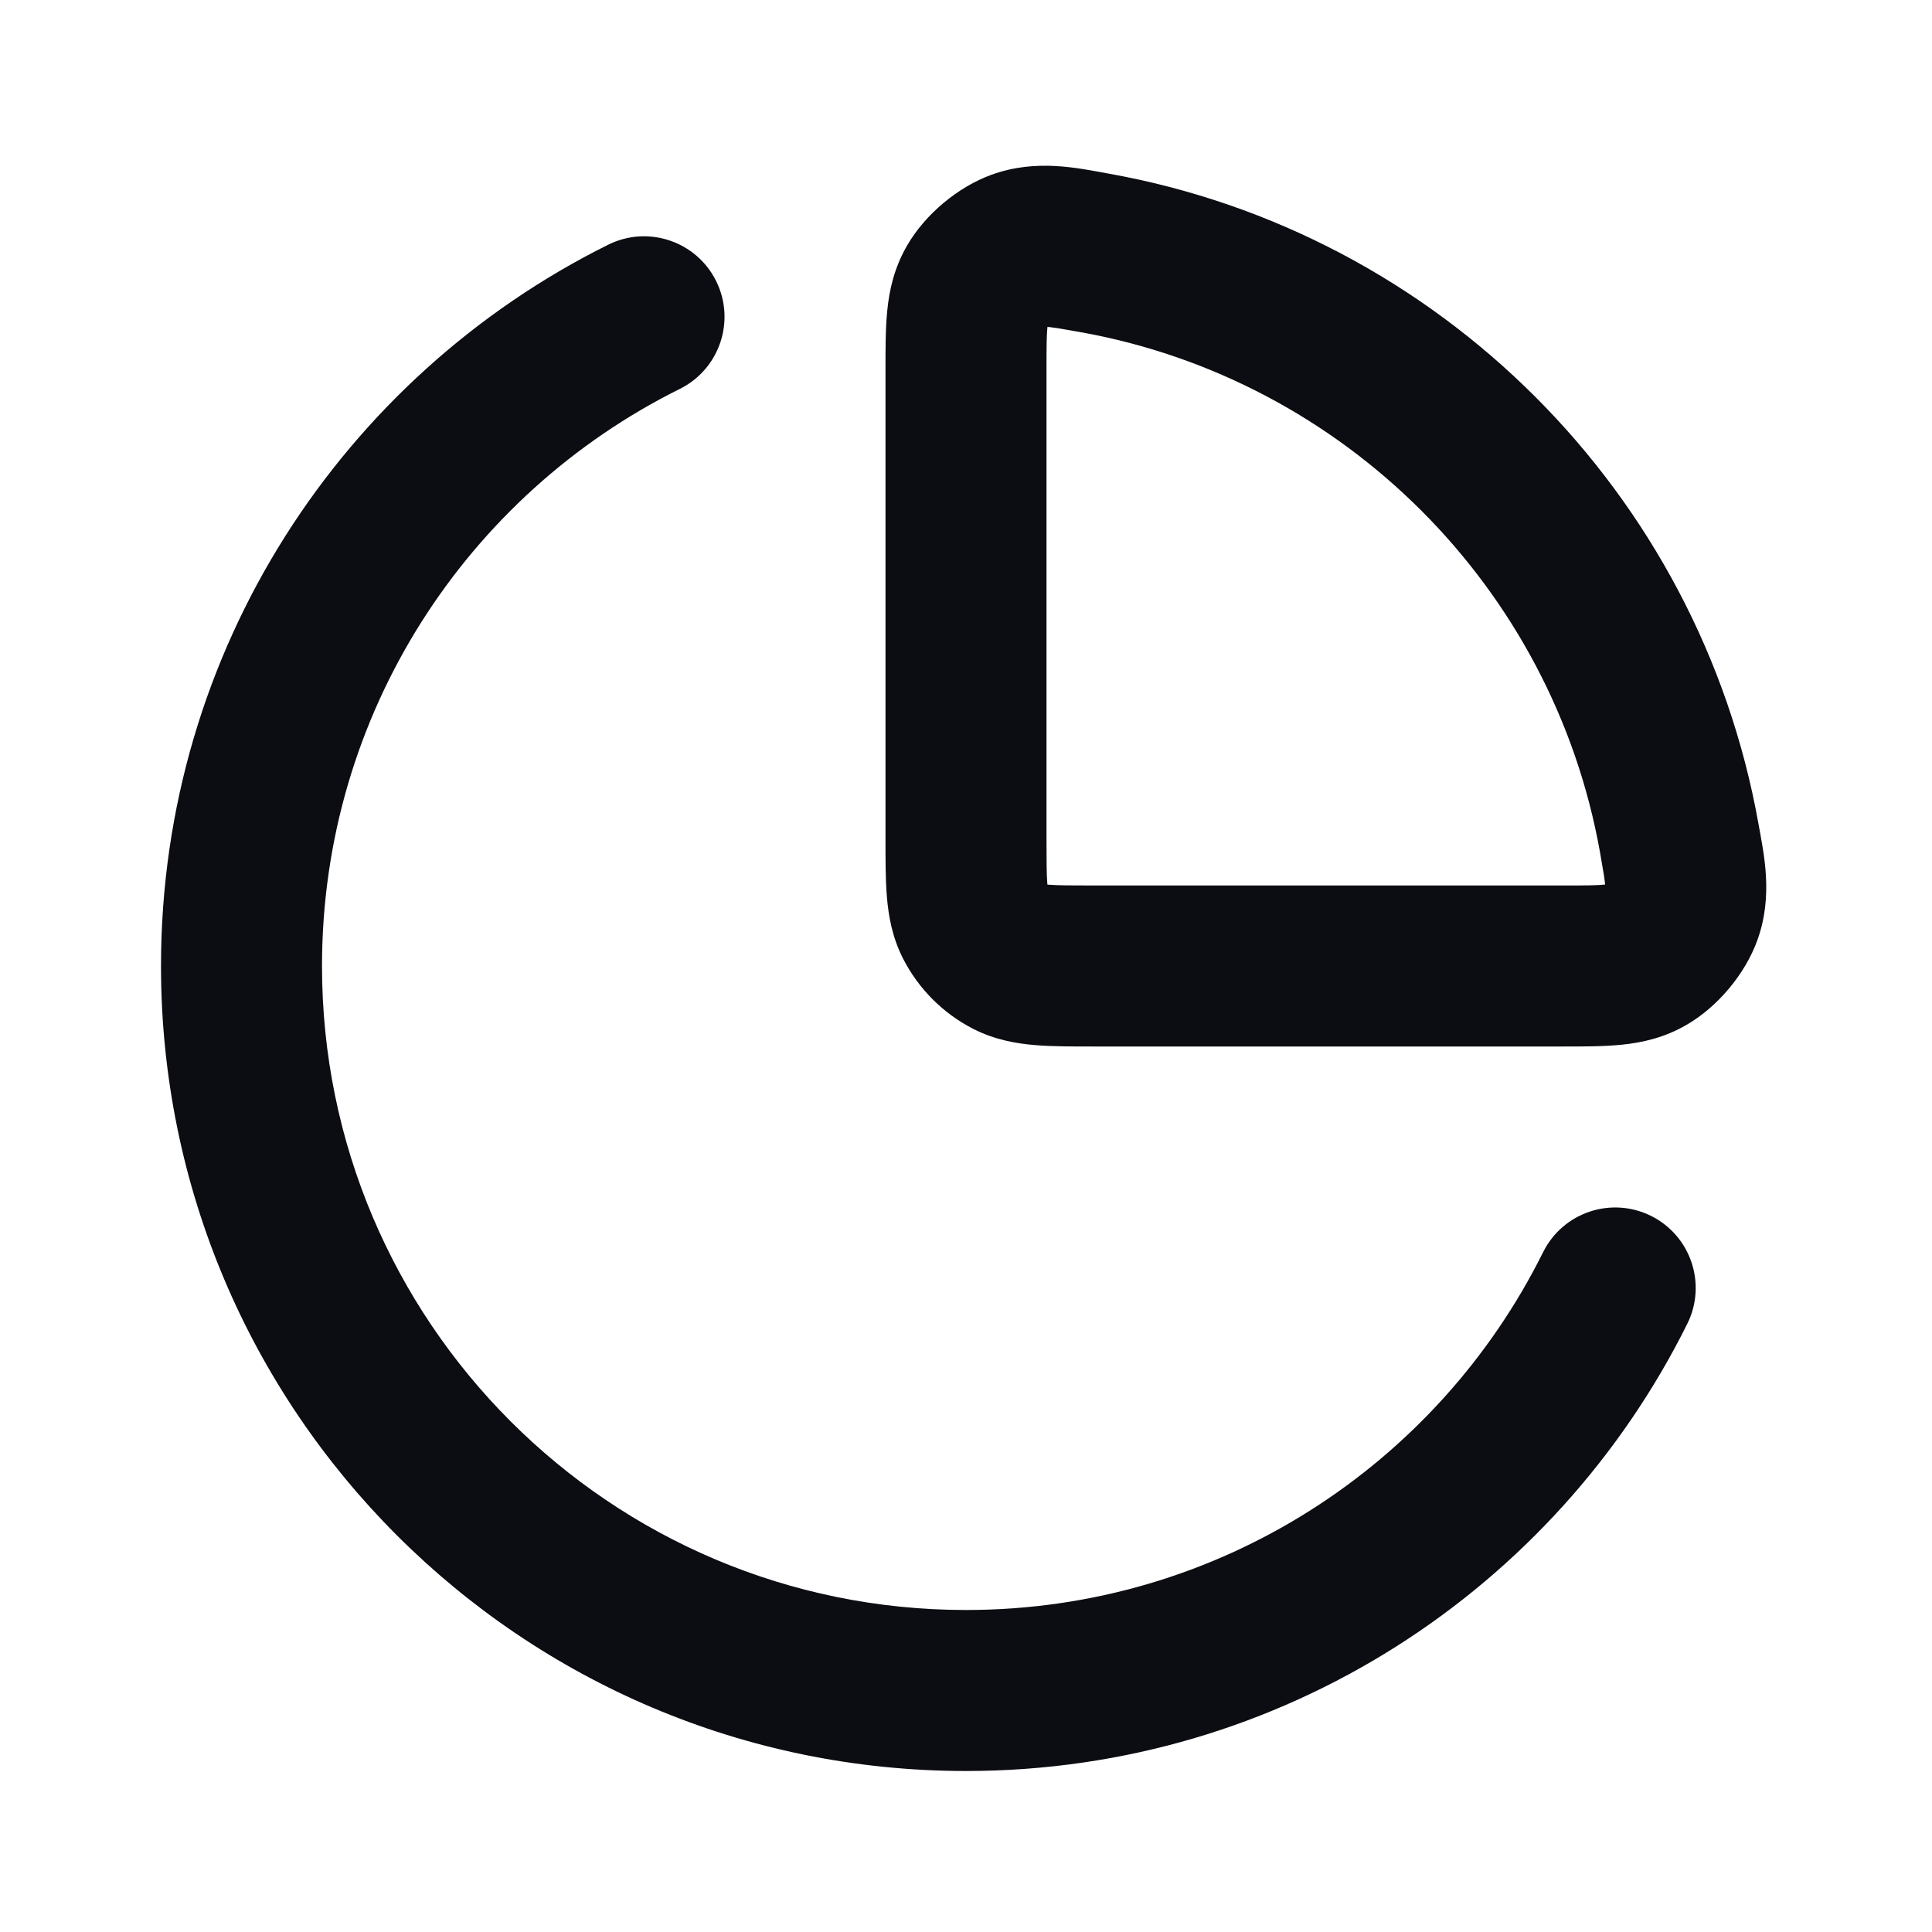 <svg width="24" height="24" viewBox="0 0 24 24" fill="none" xmlns="http://www.w3.org/2000/svg">
<path d="M20.96 16.445C21.206 15.95 21.004 15.35 20.509 15.104C20.015 14.859 19.415 15.06 19.169 15.555L20.96 16.445ZM8.445 4.831C8.94 4.585 9.141 3.985 8.896 3.491C8.65 2.996 8.05 2.794 7.555 3.04L8.445 4.831ZM13.592 3.14L13.768 2.156L13.592 3.14ZM20.86 10.408L19.875 10.583V10.583L20.86 10.408ZM12.109 11.454L11.218 11.908V11.908L12.109 11.454ZM12.546 11.891L13 11L13 11L12.546 11.891ZM12.659 3.11L13 4.051L12.659 3.11ZM12.134 3.55L11.269 3.049V3.049L12.134 3.55ZM20.89 11.341L19.95 11L19.95 11L20.89 11.341ZM20.45 11.866L20.951 12.731L20.951 12.731L20.45 11.866ZM12 20C7.582 20 4 16.418 4 12H2C2 17.523 6.477 22 12 22V20ZM19.169 15.555C17.859 18.192 15.14 20 12 20V22C15.928 22 19.325 19.735 20.96 16.445L19.169 15.555ZM4 12C4 8.86 5.808 6.141 8.445 4.831L7.555 3.04C4.265 4.675 2 8.072 2 12H4ZM13.417 4.125C16.698 4.711 19.289 7.302 19.875 10.583L21.844 10.232C21.111 6.125 17.875 2.889 13.768 2.156L13.417 4.125ZM11 4.6V10.4H13V4.6H11ZM13.6 13H19.4V11H13.6V13ZM11 10.4C11 10.664 10.999 10.921 11.017 11.138C11.036 11.367 11.08 11.637 11.218 11.908L13 11C13.029 11.057 13.019 11.08 13.01 10.975C13.001 10.859 13 10.697 13 10.4H11ZM13.6 11C13.303 11 13.141 10.999 13.025 10.99C12.92 10.981 12.943 10.971 13 11L12.092 12.782C12.363 12.92 12.633 12.964 12.862 12.983C13.079 13.001 13.336 13 13.6 13V11ZM11.218 11.908C11.41 12.284 11.716 12.59 12.092 12.782L13 11L13 11L11.218 11.908ZM13.768 2.156C13.393 2.089 12.874 1.969 12.319 2.17L13 4.051C12.993 4.053 12.981 4.056 12.969 4.058C12.959 4.059 12.963 4.057 12.989 4.059C13.018 4.061 13.063 4.065 13.138 4.077C13.213 4.089 13.3 4.104 13.417 4.125L13.768 2.156ZM13 4.6C13 4.308 13.001 4.162 13.012 4.059C13.02 3.98 13.027 4.004 13 4.051L11.269 3.049C11.107 3.328 11.047 3.605 11.022 3.857C10.999 4.084 11 4.347 11 4.6H13ZM12.319 2.17C11.899 2.322 11.492 2.663 11.269 3.049L13 4.051C12.994 4.061 12.989 4.068 12.987 4.071C12.985 4.074 12.984 4.074 12.985 4.073C12.986 4.072 12.989 4.069 12.992 4.066C12.996 4.063 13 4.059 13.004 4.055C13.008 4.052 13.013 4.048 13.017 4.046C13.02 4.043 13.023 4.041 13.025 4.04C13.026 4.039 13.025 4.04 13.022 4.041C13.019 4.043 13.011 4.046 13 4.051L12.319 2.17ZM19.875 10.583C19.896 10.7 19.911 10.787 19.923 10.862C19.935 10.937 19.939 10.982 19.941 11.011C19.943 11.037 19.941 11.041 19.942 11.031C19.944 11.019 19.947 11.007 19.95 11L21.83 11.681C22.031 11.126 21.911 10.607 21.844 10.232L19.875 10.583ZM19.4 13C19.653 13 19.916 13.001 20.143 12.978C20.395 12.953 20.672 12.893 20.951 12.731L19.95 11C19.996 10.973 20.02 10.98 19.941 10.988C19.838 10.999 19.692 11 19.4 11V13ZM19.95 11C19.954 10.989 19.957 10.981 19.959 10.978C19.96 10.975 19.961 10.974 19.96 10.975C19.959 10.977 19.957 10.98 19.954 10.983C19.952 10.987 19.948 10.992 19.945 10.996C19.941 11 19.937 11.004 19.934 11.008C19.931 11.011 19.928 11.014 19.927 11.015C19.926 11.016 19.926 11.015 19.929 11.013C19.932 11.011 19.939 11.006 19.95 11L20.951 12.731C21.337 12.508 21.678 12.101 21.83 11.681L19.95 11Z" fill="#0B0D12"/>
</svg>
